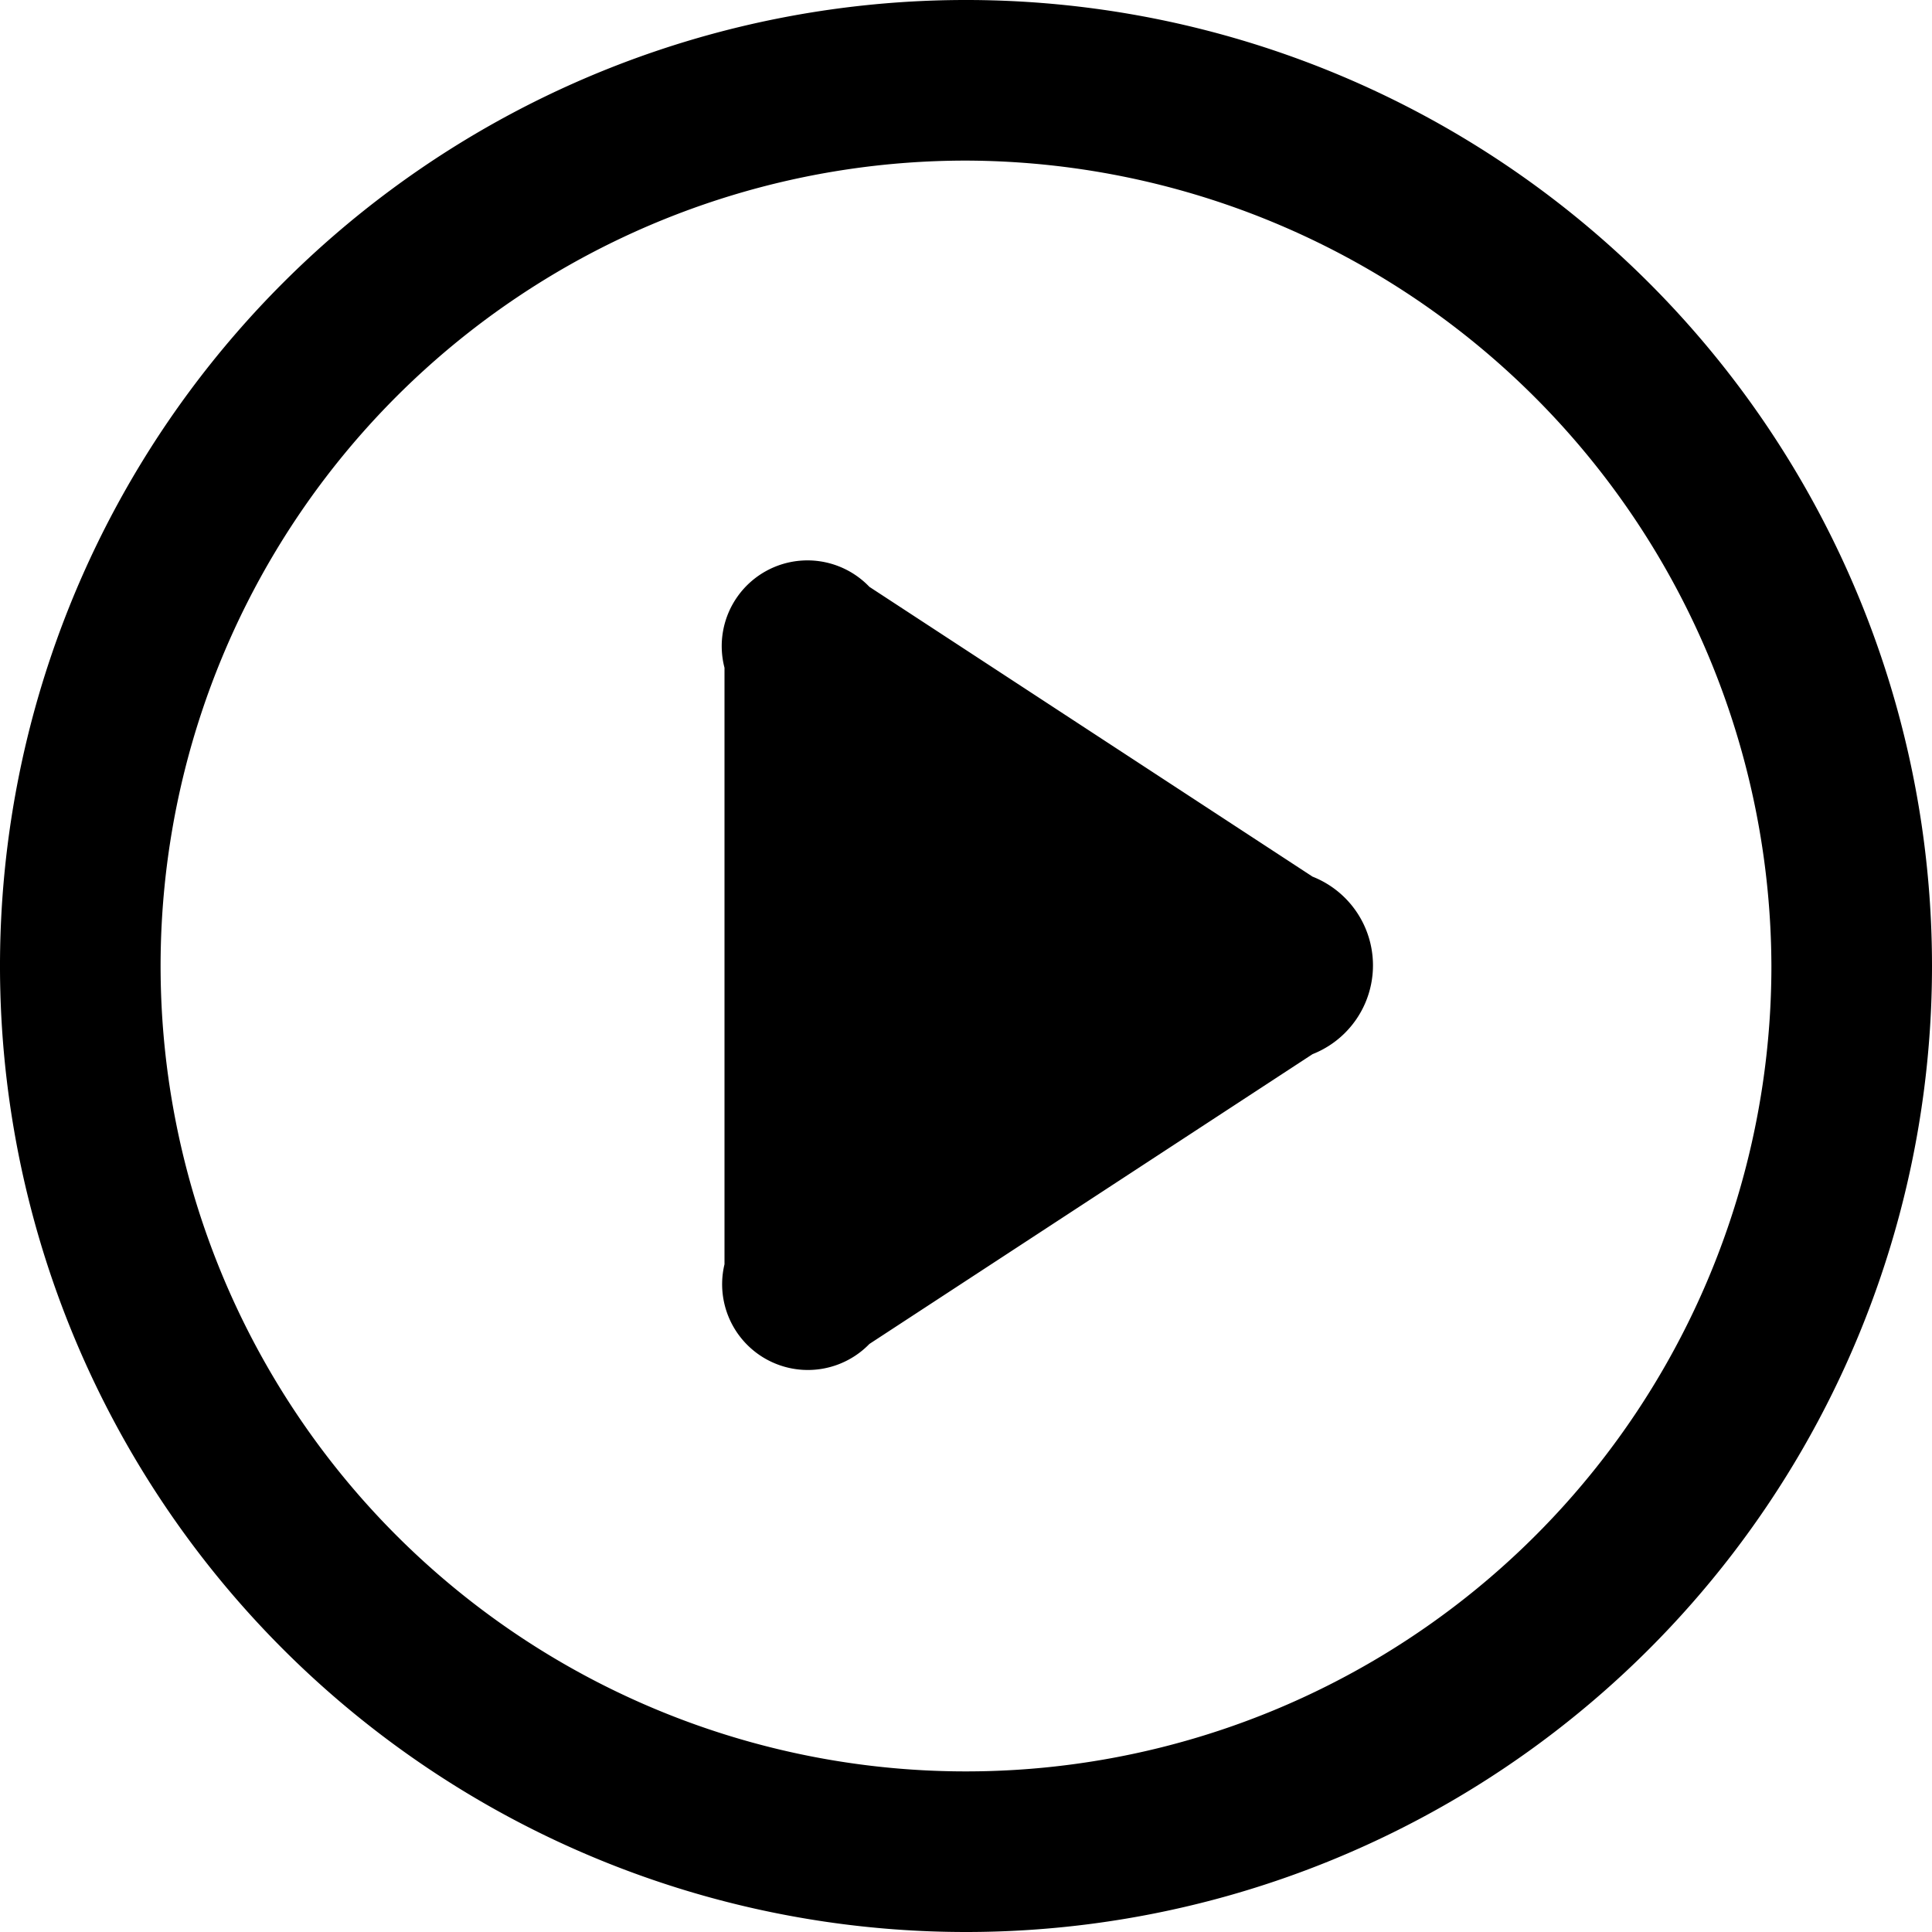 <svg id="play-outline" xmlns="http://www.w3.org/2000/svg" viewBox="0 0 16 16"><title>leap-icons</title><path d="M8,16a8,8,0,1,1,8-8A8,8,0,0,1,8,16ZM8,1.33A6.67,6.67,0,1,0,14.67,8,6.69,6.69,0,0,0,8,1.33Zm2.87,7.4L7.2,11.13A0.71,0.71,0,0,1,6,10.47V5.53a0.71,0.71,0,0,1,1.2-.67l3.67,2.4A0.79,0.79,0,0,1,10.87,8.73Z"/></svg>